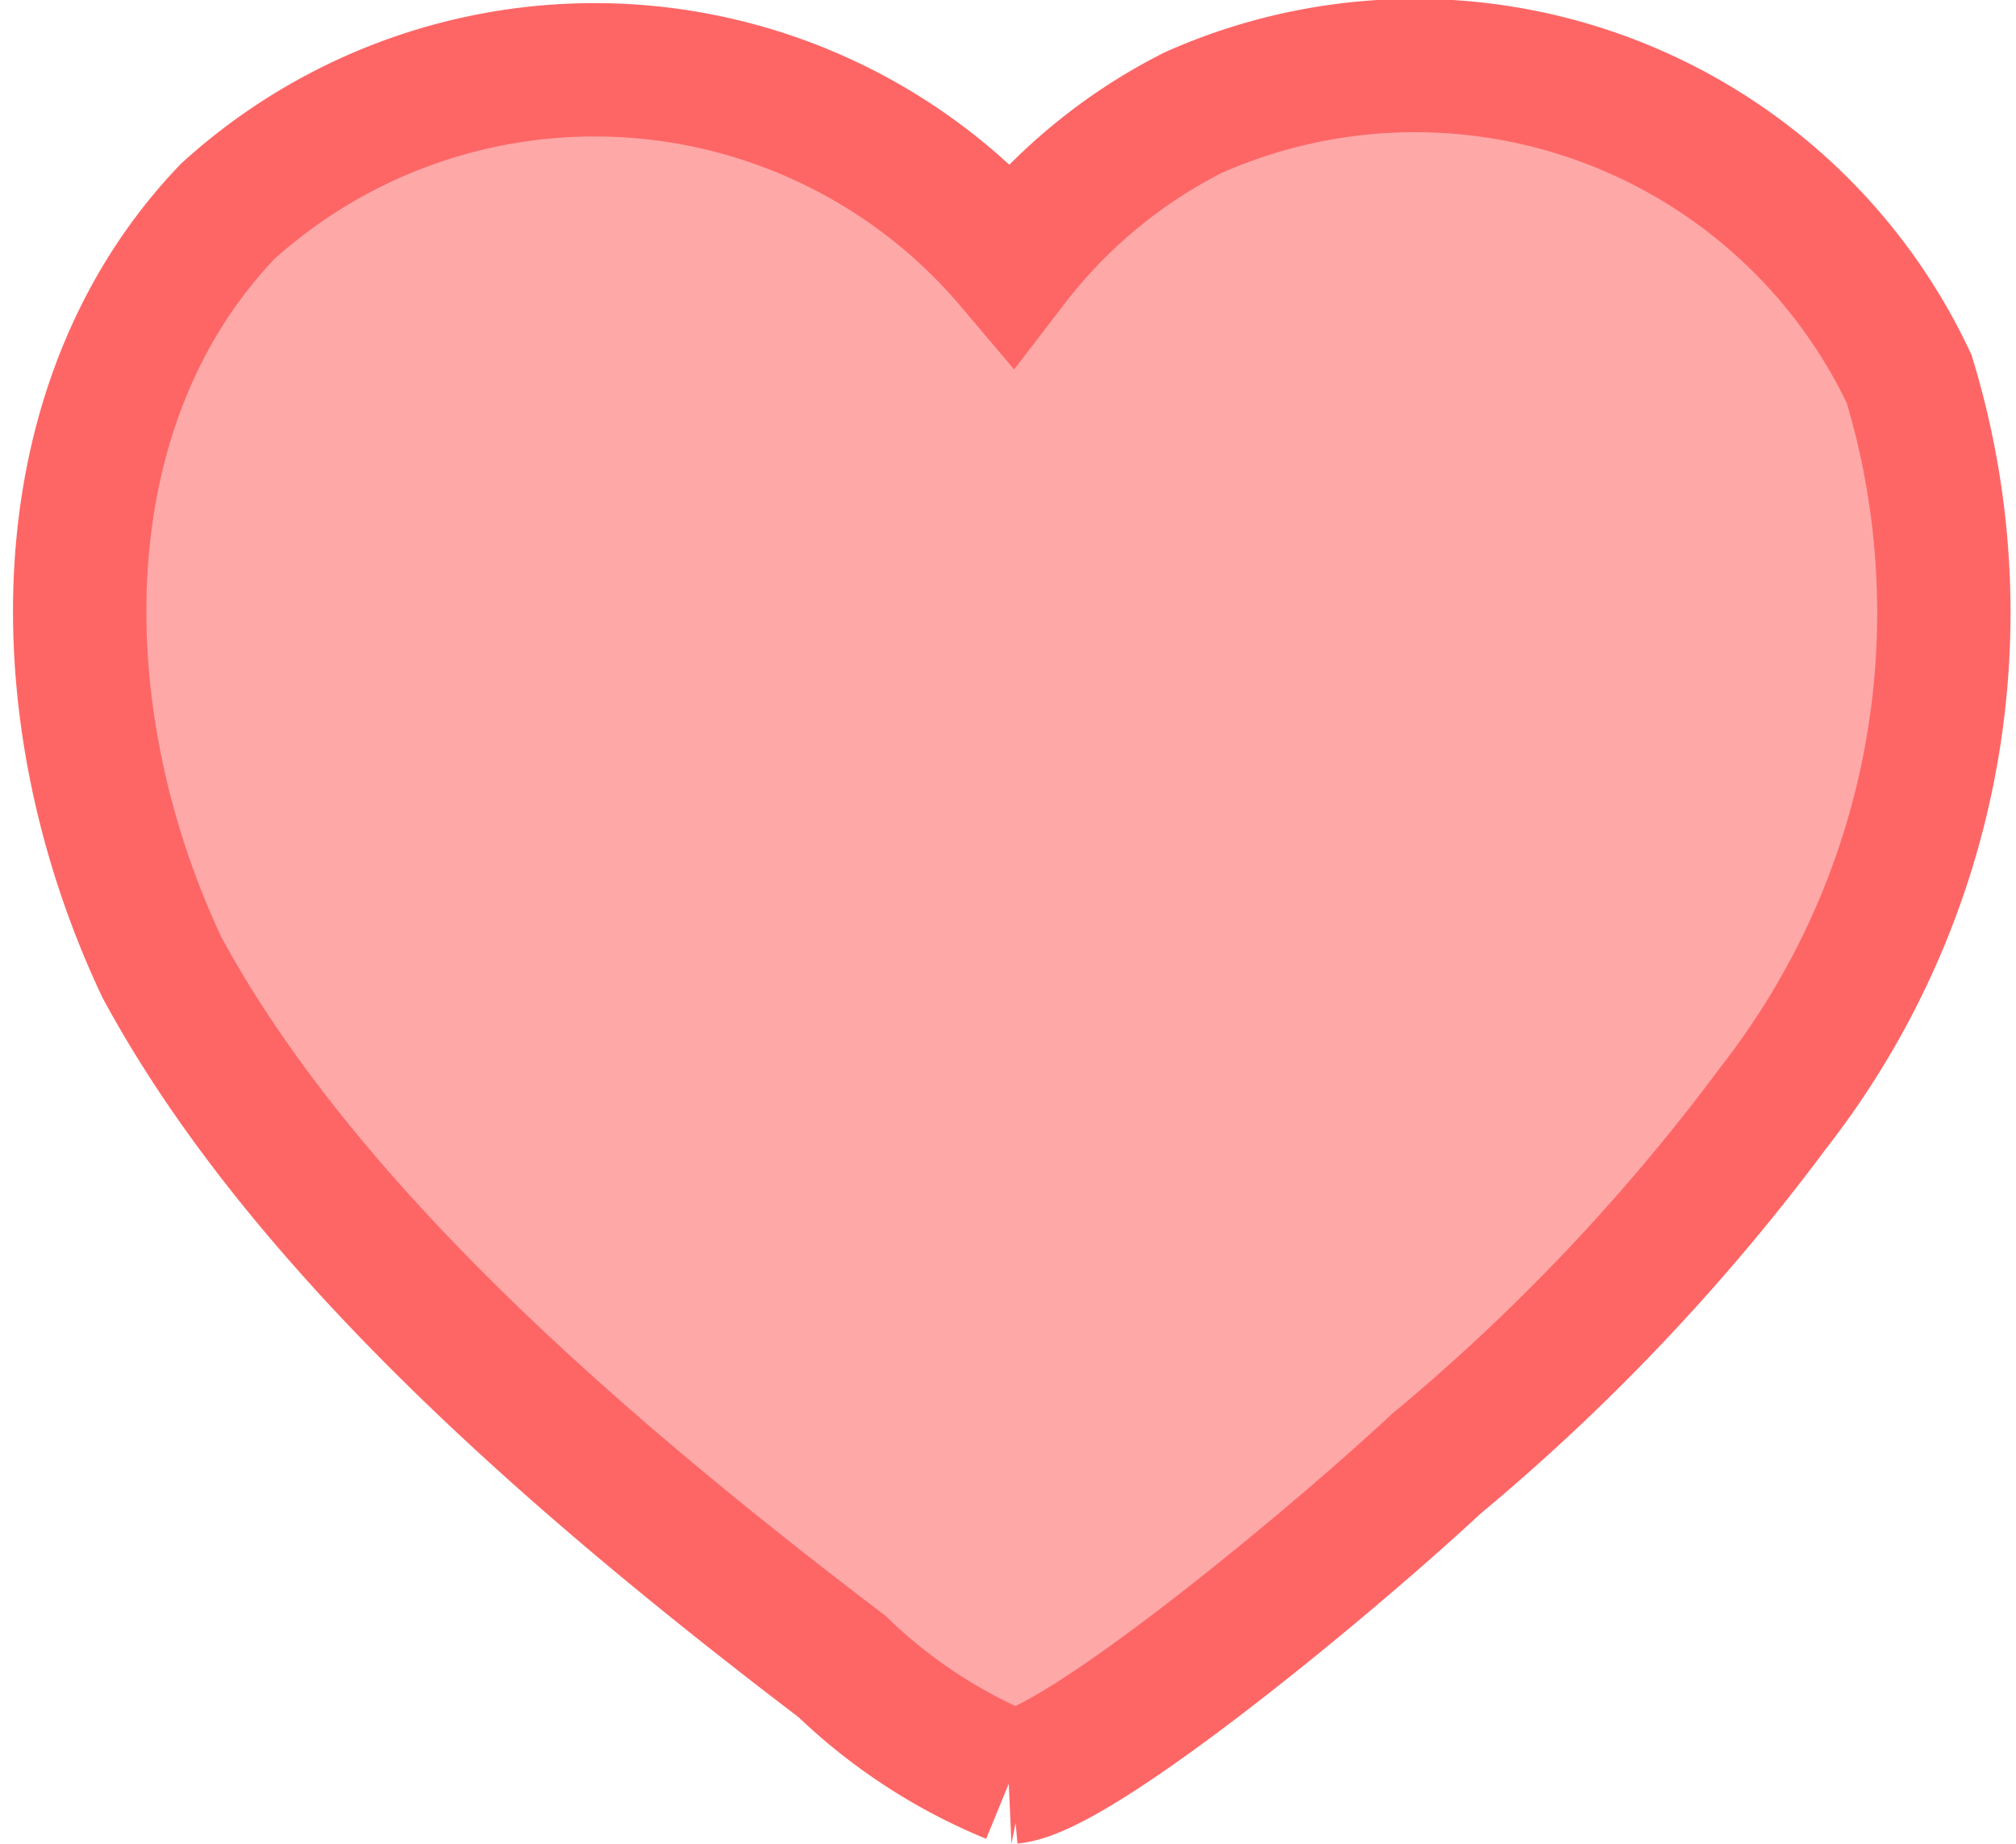 <svg xmlns="http://www.w3.org/2000/svg" width="30.234" height="27.659" viewBox="0 0 30.234 27.659">
  <path id="heart" d="M27.436,6.174A12.061,12.061,0,0,1,25.4,17.107a30.905,30.905,0,0,1-5.055,5.339c-1.663,1.548-5.385,4.611-6.371,4.7a8.069,8.069,0,0,1-2.542-1.66C7.543,22.526,3.356,18.93,1.233,15-.547,11.224-.55,6.555,2.22,3.661a8.191,8.191,0,0,1,11.756.778A7.961,7.961,0,0,1,16.7,2.18,8.19,8.19,0,0,1,27.436,6.174Z" transform="translate(1.195 -0.491)" fill="#ffa8a8" stroke="#fe6666" stroke-width="2"/>
</svg>
